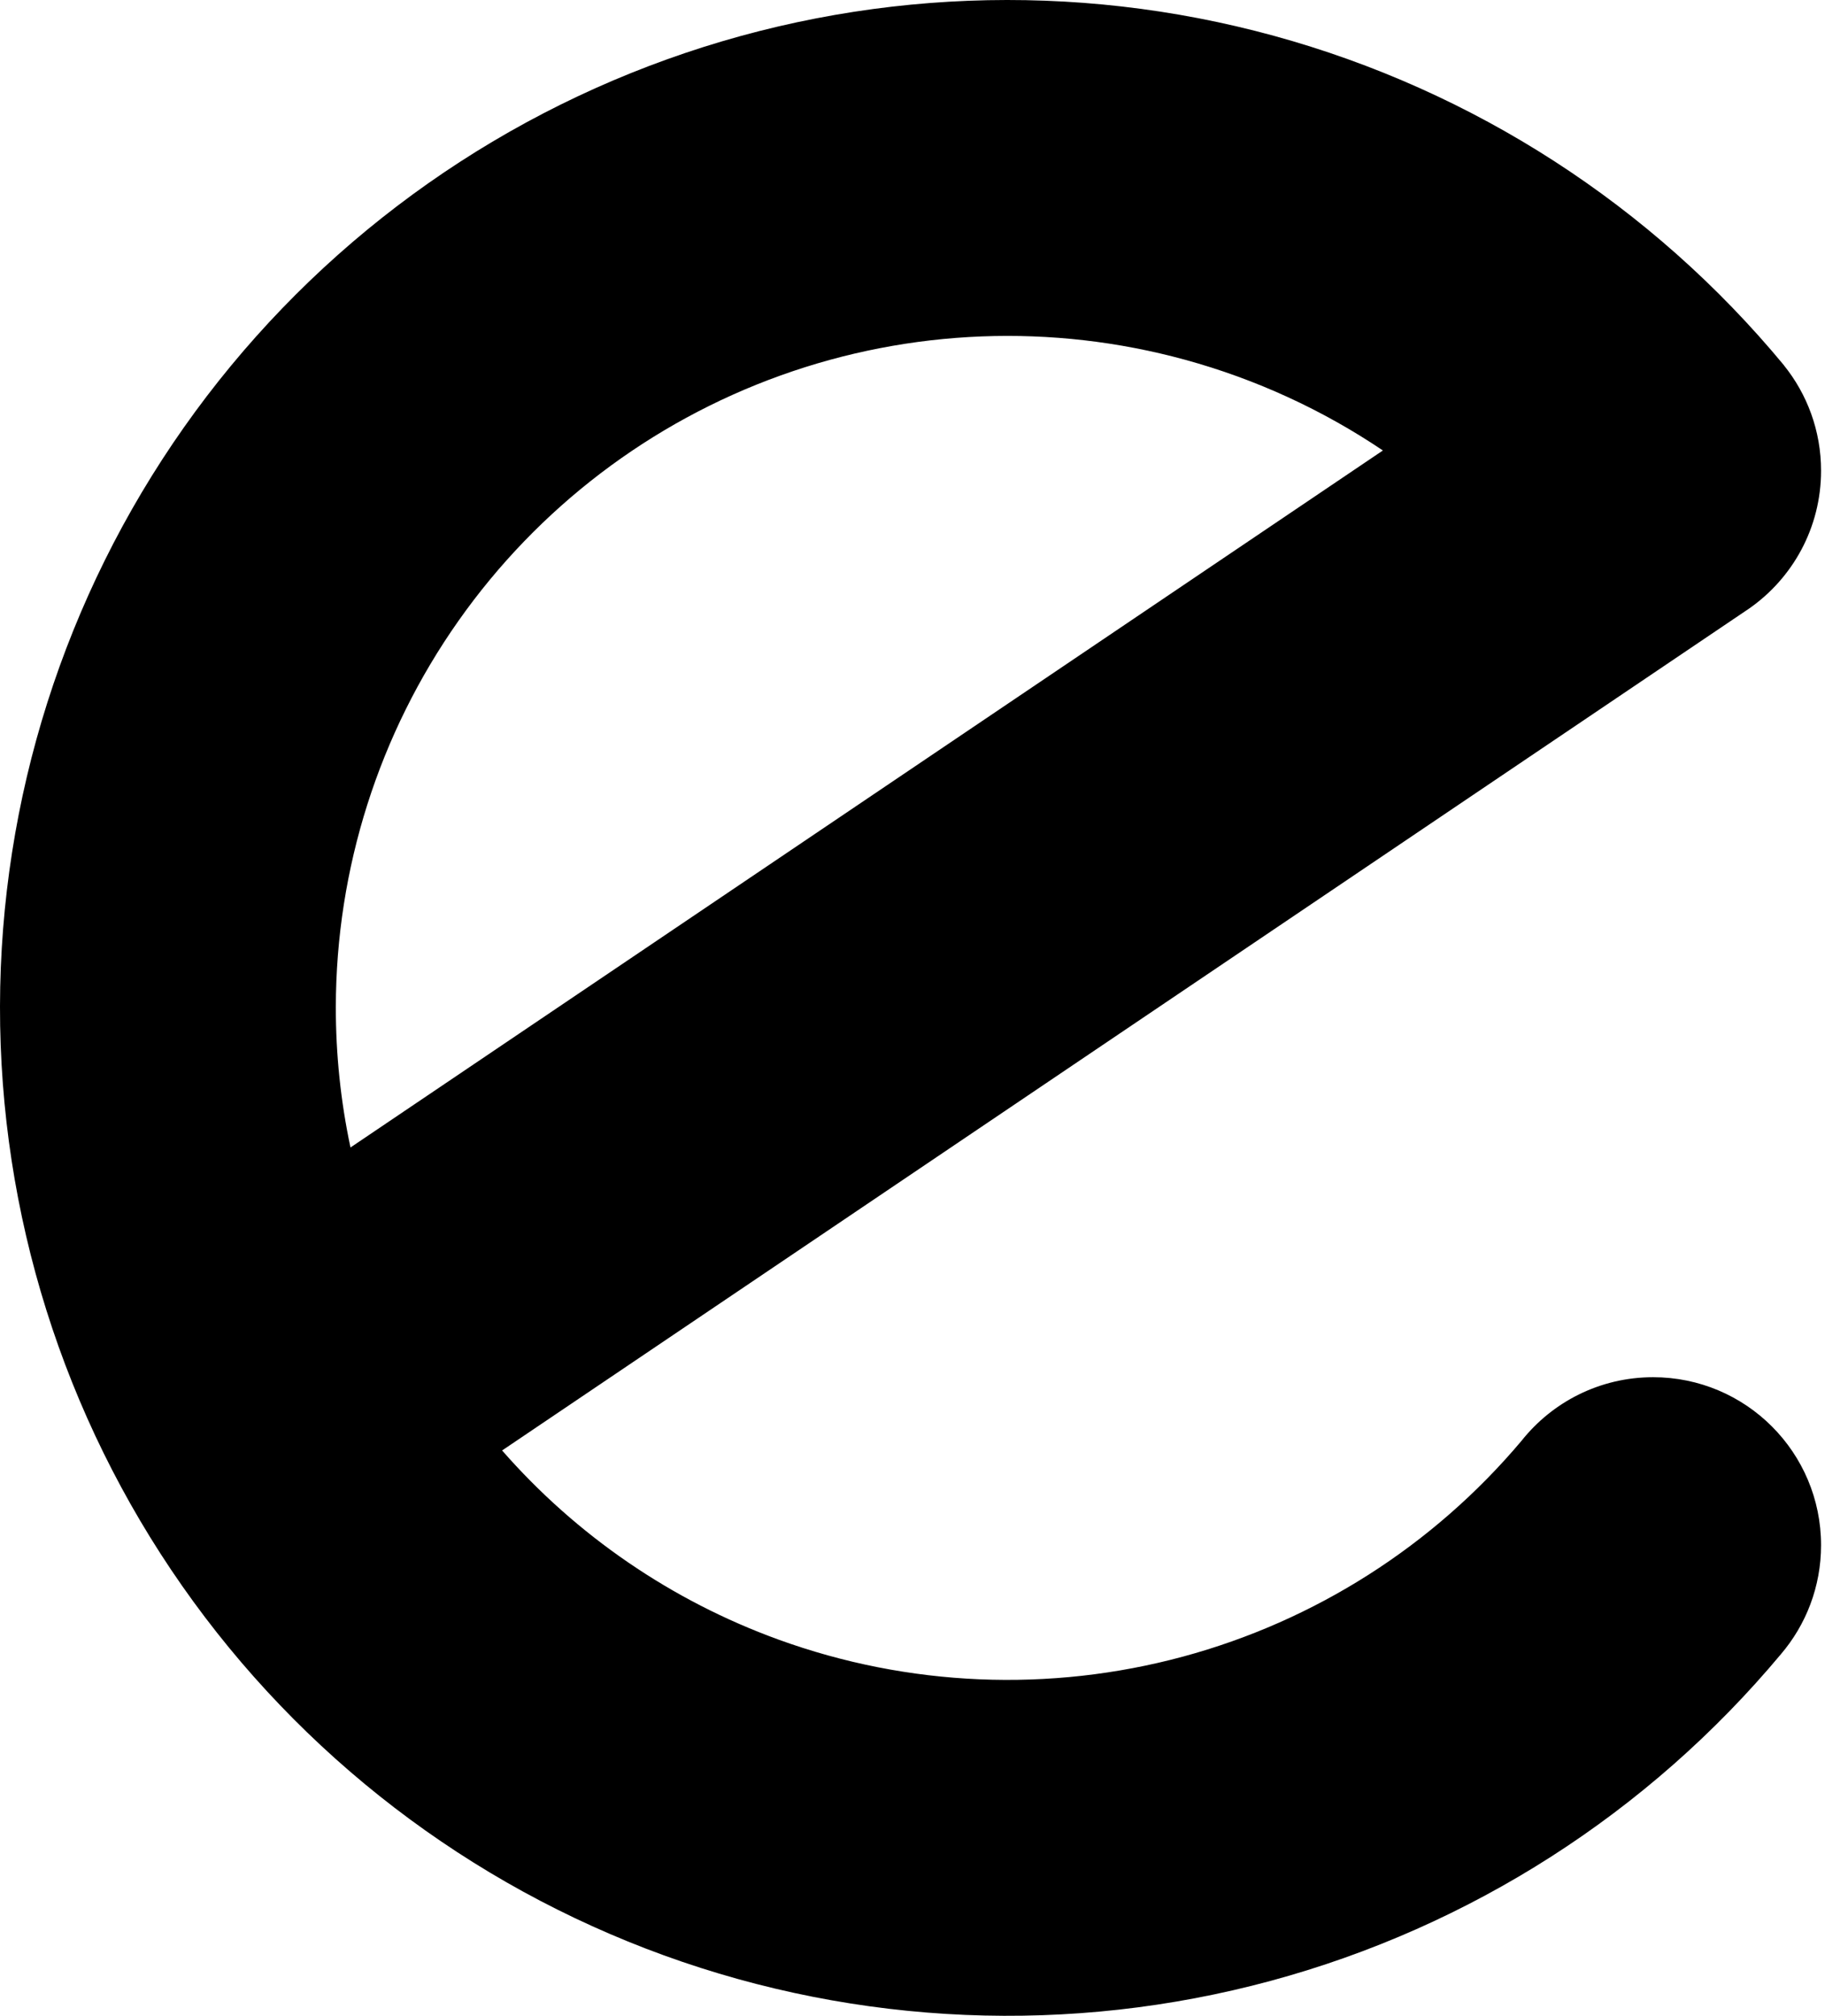 <svg width="163" height="180" viewBox="0 0 163 180" fill="none" xmlns="http://www.w3.org/2000/svg">
  <path fill-rule="evenodd" clip-rule="evenodd"
    d="M159.06 147.713C147.222 161.878 131.313 172.062 113.49 176.88C95.623 181.711 76.701 180.916 59.301 174.603C41.903 168.289 26.873 156.765 16.261 141.6C5.649 126.436 -0.029 108.368 0 89.859C0.029 71.35 5.764 53.3 16.424 38.168C27.083 23.037 42.148 11.56 59.567 5.301C76.986 -0.957 95.911 -1.693 113.763 3.194C131.615 8.081 147.527 18.353 159.329 32.611L159.325 32.614C161.404 35.189 162.648 38.465 162.648 42.031C162.648 47.123 160.112 51.623 156.233 54.334L156.215 54.346C156.092 54.432 155.968 54.515 155.843 54.597L44.845 129.518C51.493 137.115 59.977 142.939 69.532 146.407C81.133 150.616 93.749 151.146 105.662 147.925C117.469 144.733 128.016 138.009 135.893 128.658C138.641 125.197 142.885 122.977 147.648 122.977C155.933 122.977 162.648 129.692 162.648 137.977C162.648 141.692 161.297 145.093 159.06 147.713ZM29.995 89.906C29.988 94.149 30.431 98.357 31.303 102.464L123.513 40.225C118.133 36.603 112.171 33.856 105.843 32.124C93.941 28.866 81.323 29.357 69.71 33.529C58.096 37.702 48.052 45.354 40.945 55.443C33.838 65.531 30.014 77.565 29.995 89.906Z"
    fill="black" />
</svg>